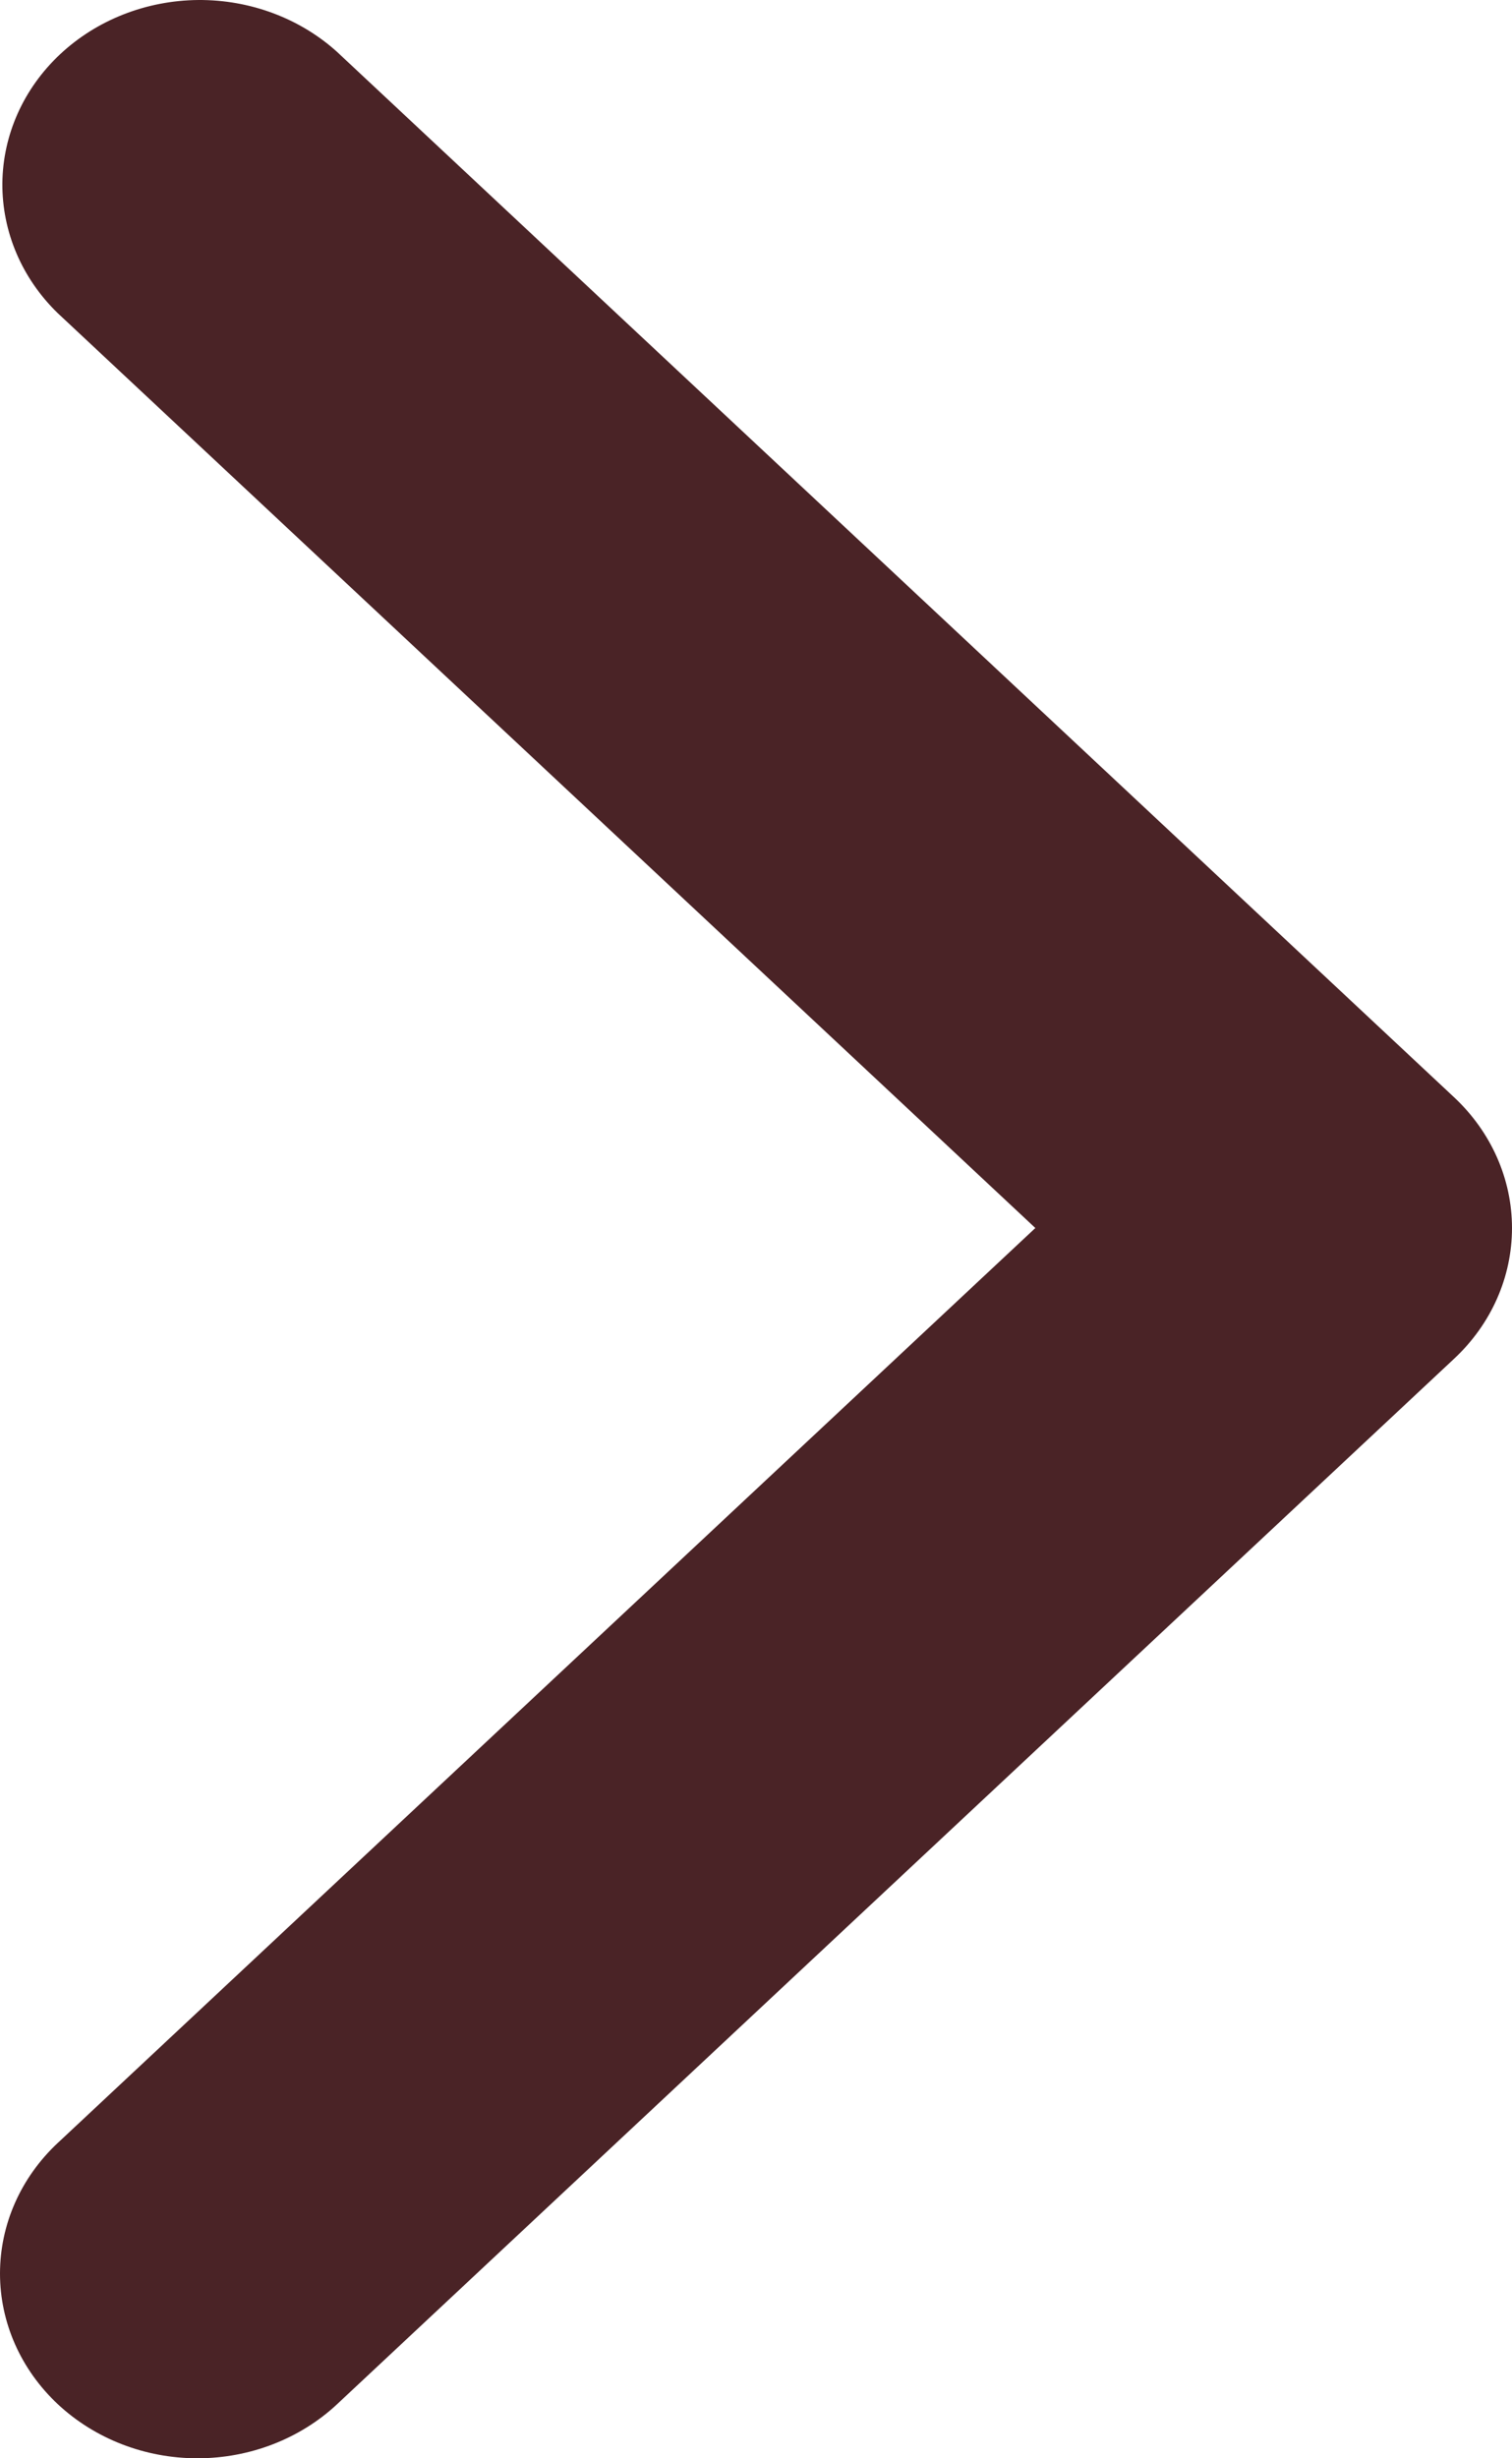 <svg width="16" height="26" viewBox="0 0 16 26" fill="none" xmlns="http://www.w3.org/2000/svg">
<path d="M0.612 25.428C0.22 25.061 -3.34246e-07 24.564 -3.34246e-07 24.046C-3.34246e-07 23.527 0.22 23.03 0.612 22.664L10.956 12.988L0.612 3.313C0.231 2.944 0.021 2.45 0.025 1.938C0.03 1.425 0.25 0.935 0.637 0.573C1.025 0.21 1.549 0.005 2.097 7.49363e-05C2.645 -0.004 3.173 0.193 3.567 0.549L15.388 11.606C15.78 11.973 16 12.47 16 12.988C16 13.507 15.78 14.004 15.388 14.37L3.567 25.428C3.175 25.794 2.643 26 2.089 26C1.535 26 1.004 25.794 0.612 25.428Z" fill="#4A2326"/>
</svg>
